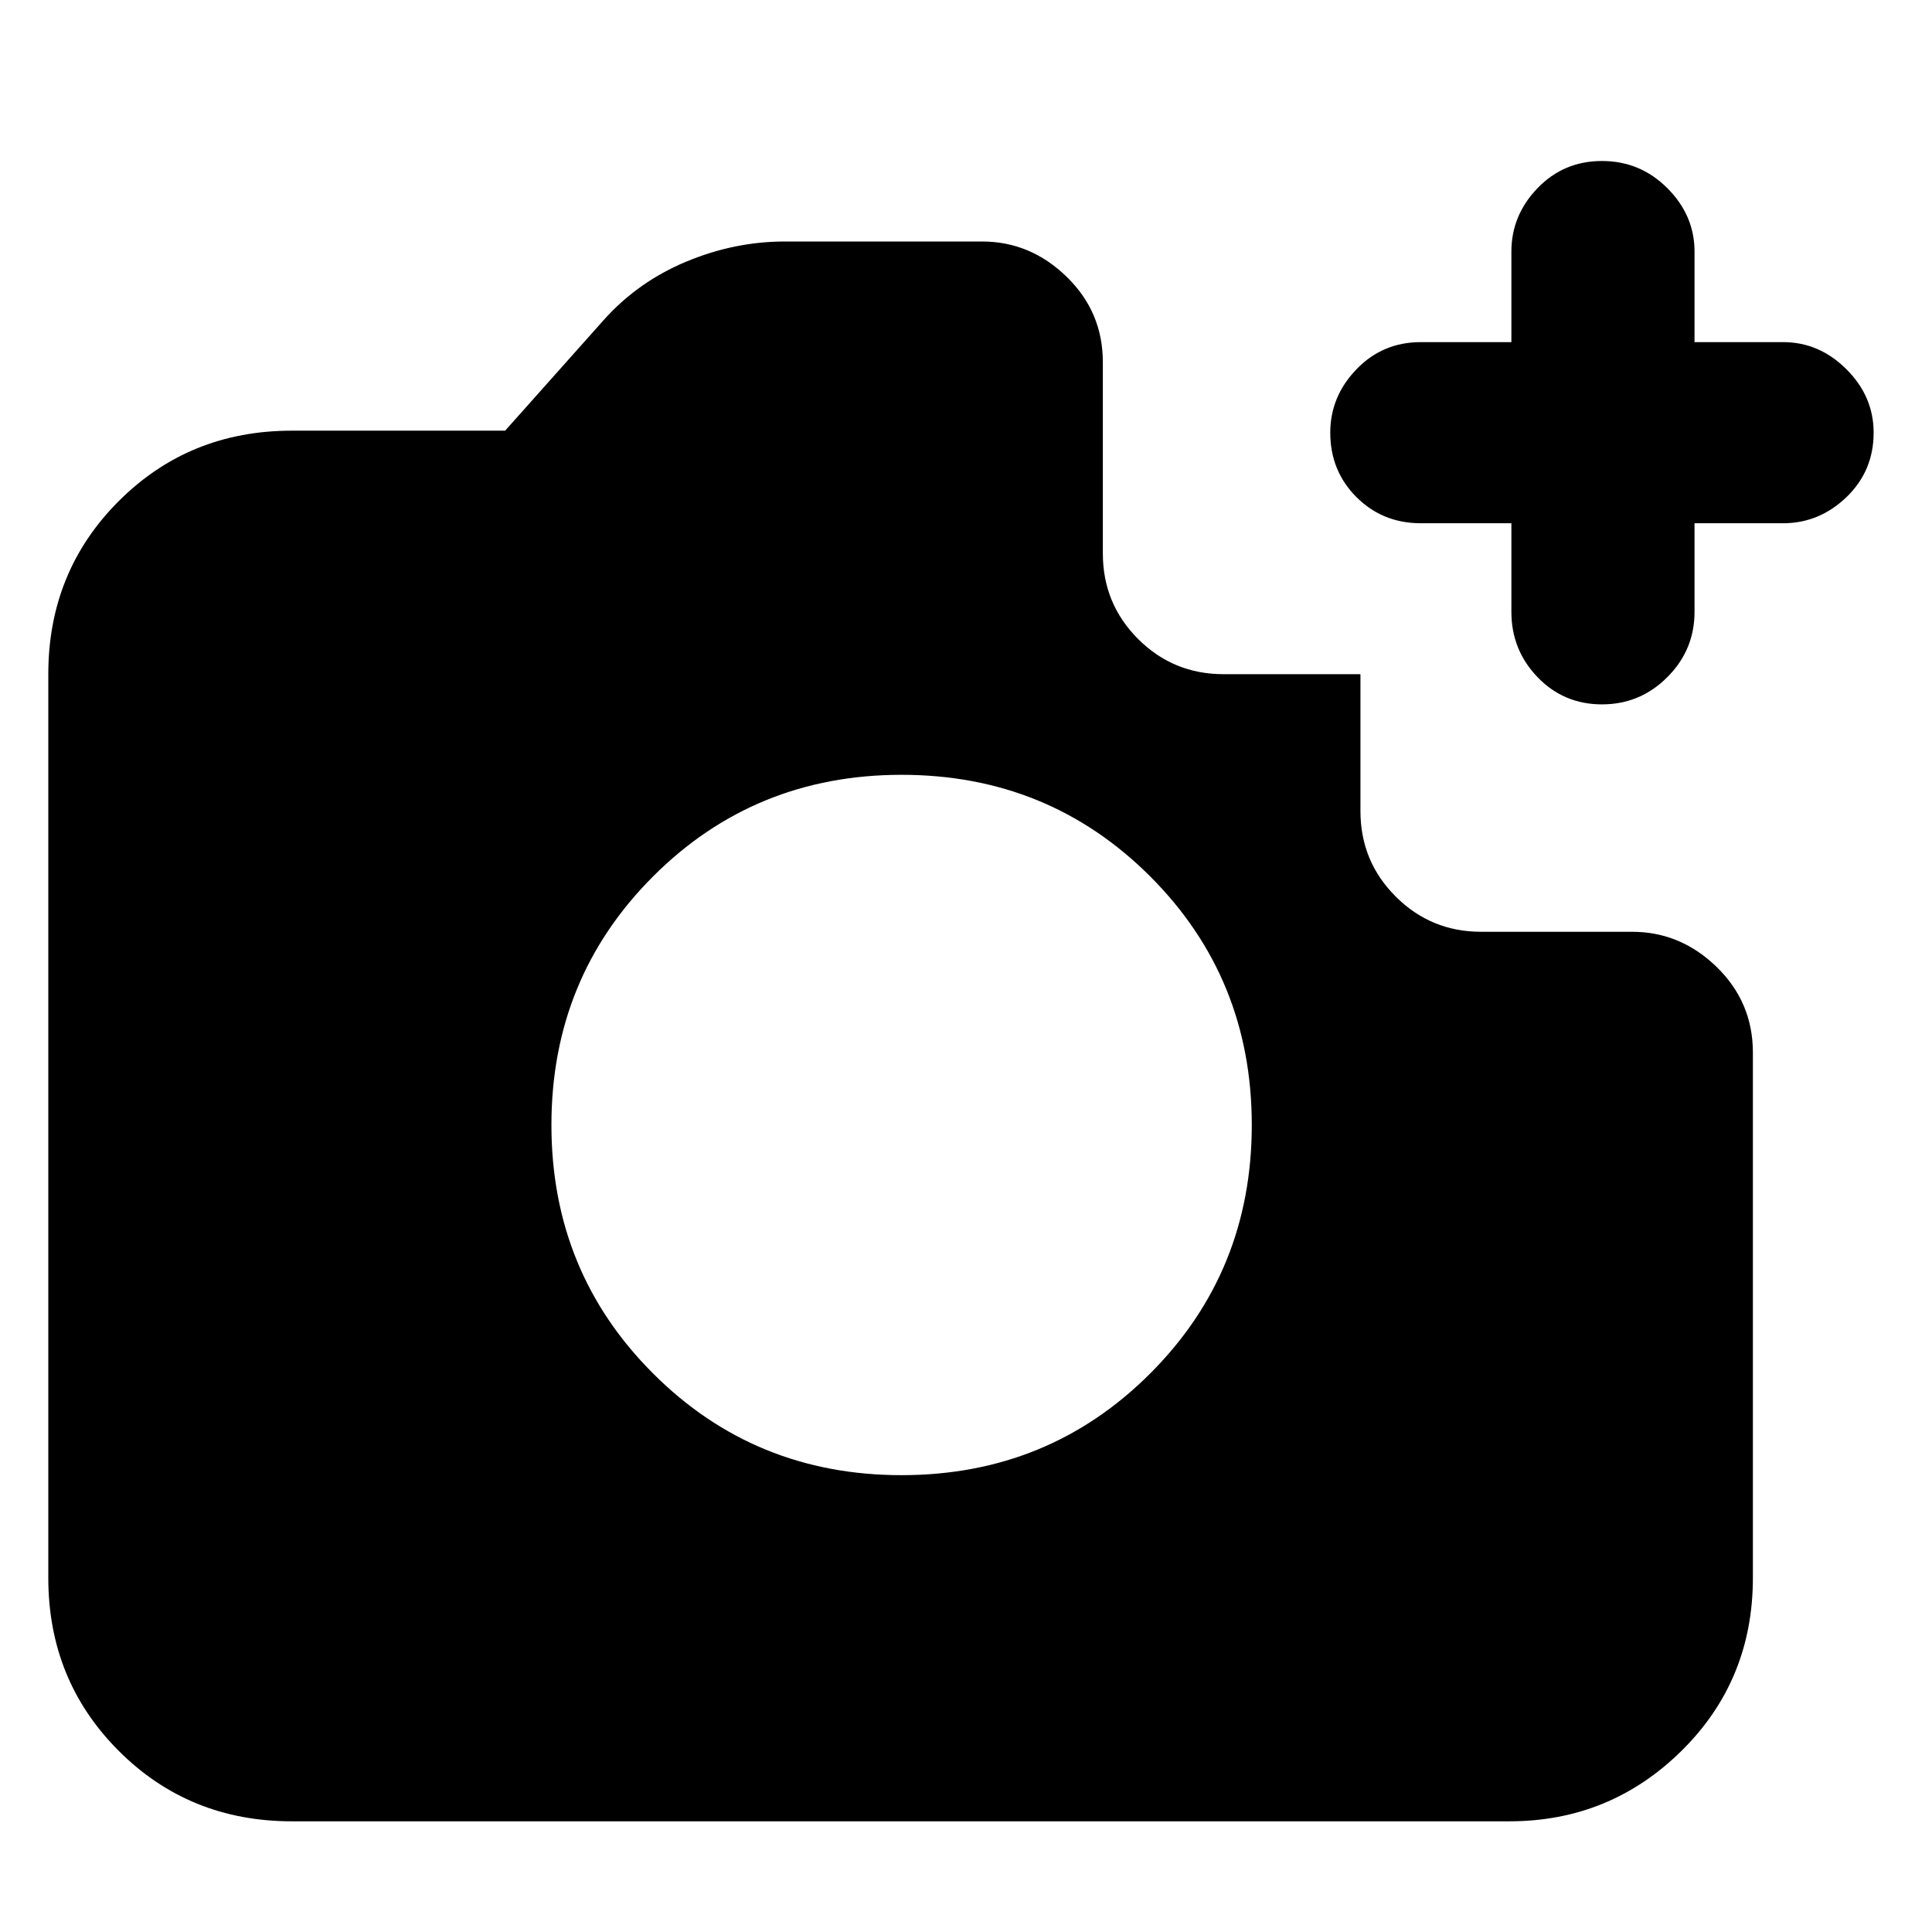 <svg xmlns="http://www.w3.org/2000/svg" height="24" width="24"><path d="M3.625 22.625q-1.275 0-2.15-.875T.6 19.6V8.375q0-1.275.875-2.15t2.15-.875h2.65L7.5 3.975q.425-.475 1.025-.725Q9.125 3 9.75 3h2.45q.6 0 1.05.438.45.437.45 1.062v2.375q0 .625.438 1.063.437.437 1.062.437h1.7v1.7q0 .625.438 1.062.437.438 1.062.438h1.875q.6 0 1.05.437.45.438.45 1.063V19.6q0 1.275-.887 2.15-.888.875-2.138.875Zm7.575-4.3q1.825 0 3.088-1.263 1.262-1.262 1.262-3.087 0-1.825-1.262-3.088-1.263-1.262-3.088-1.262-1.825 0-3.087 1.262Q6.85 12.15 6.85 13.975q0 1.825 1.263 3.087 1.262 1.263 3.087 1.263ZM18.775 6.5H17.65q-.475 0-.8-.325-.325-.325-.325-.8 0-.45.325-.787.325-.338.8-.338h1.125V3.125q0-.45.325-.788.325-.337.8-.337.475 0 .812.337.338.338.338.788V4.25h1.1q.45 0 .788.338.337.337.337.787 0 .475-.337.8-.338.325-.788.325h-1.1v1.1q0 .475-.338.812-.337.338-.812.338-.475 0-.8-.338-.325-.337-.325-.812Z"/></svg>